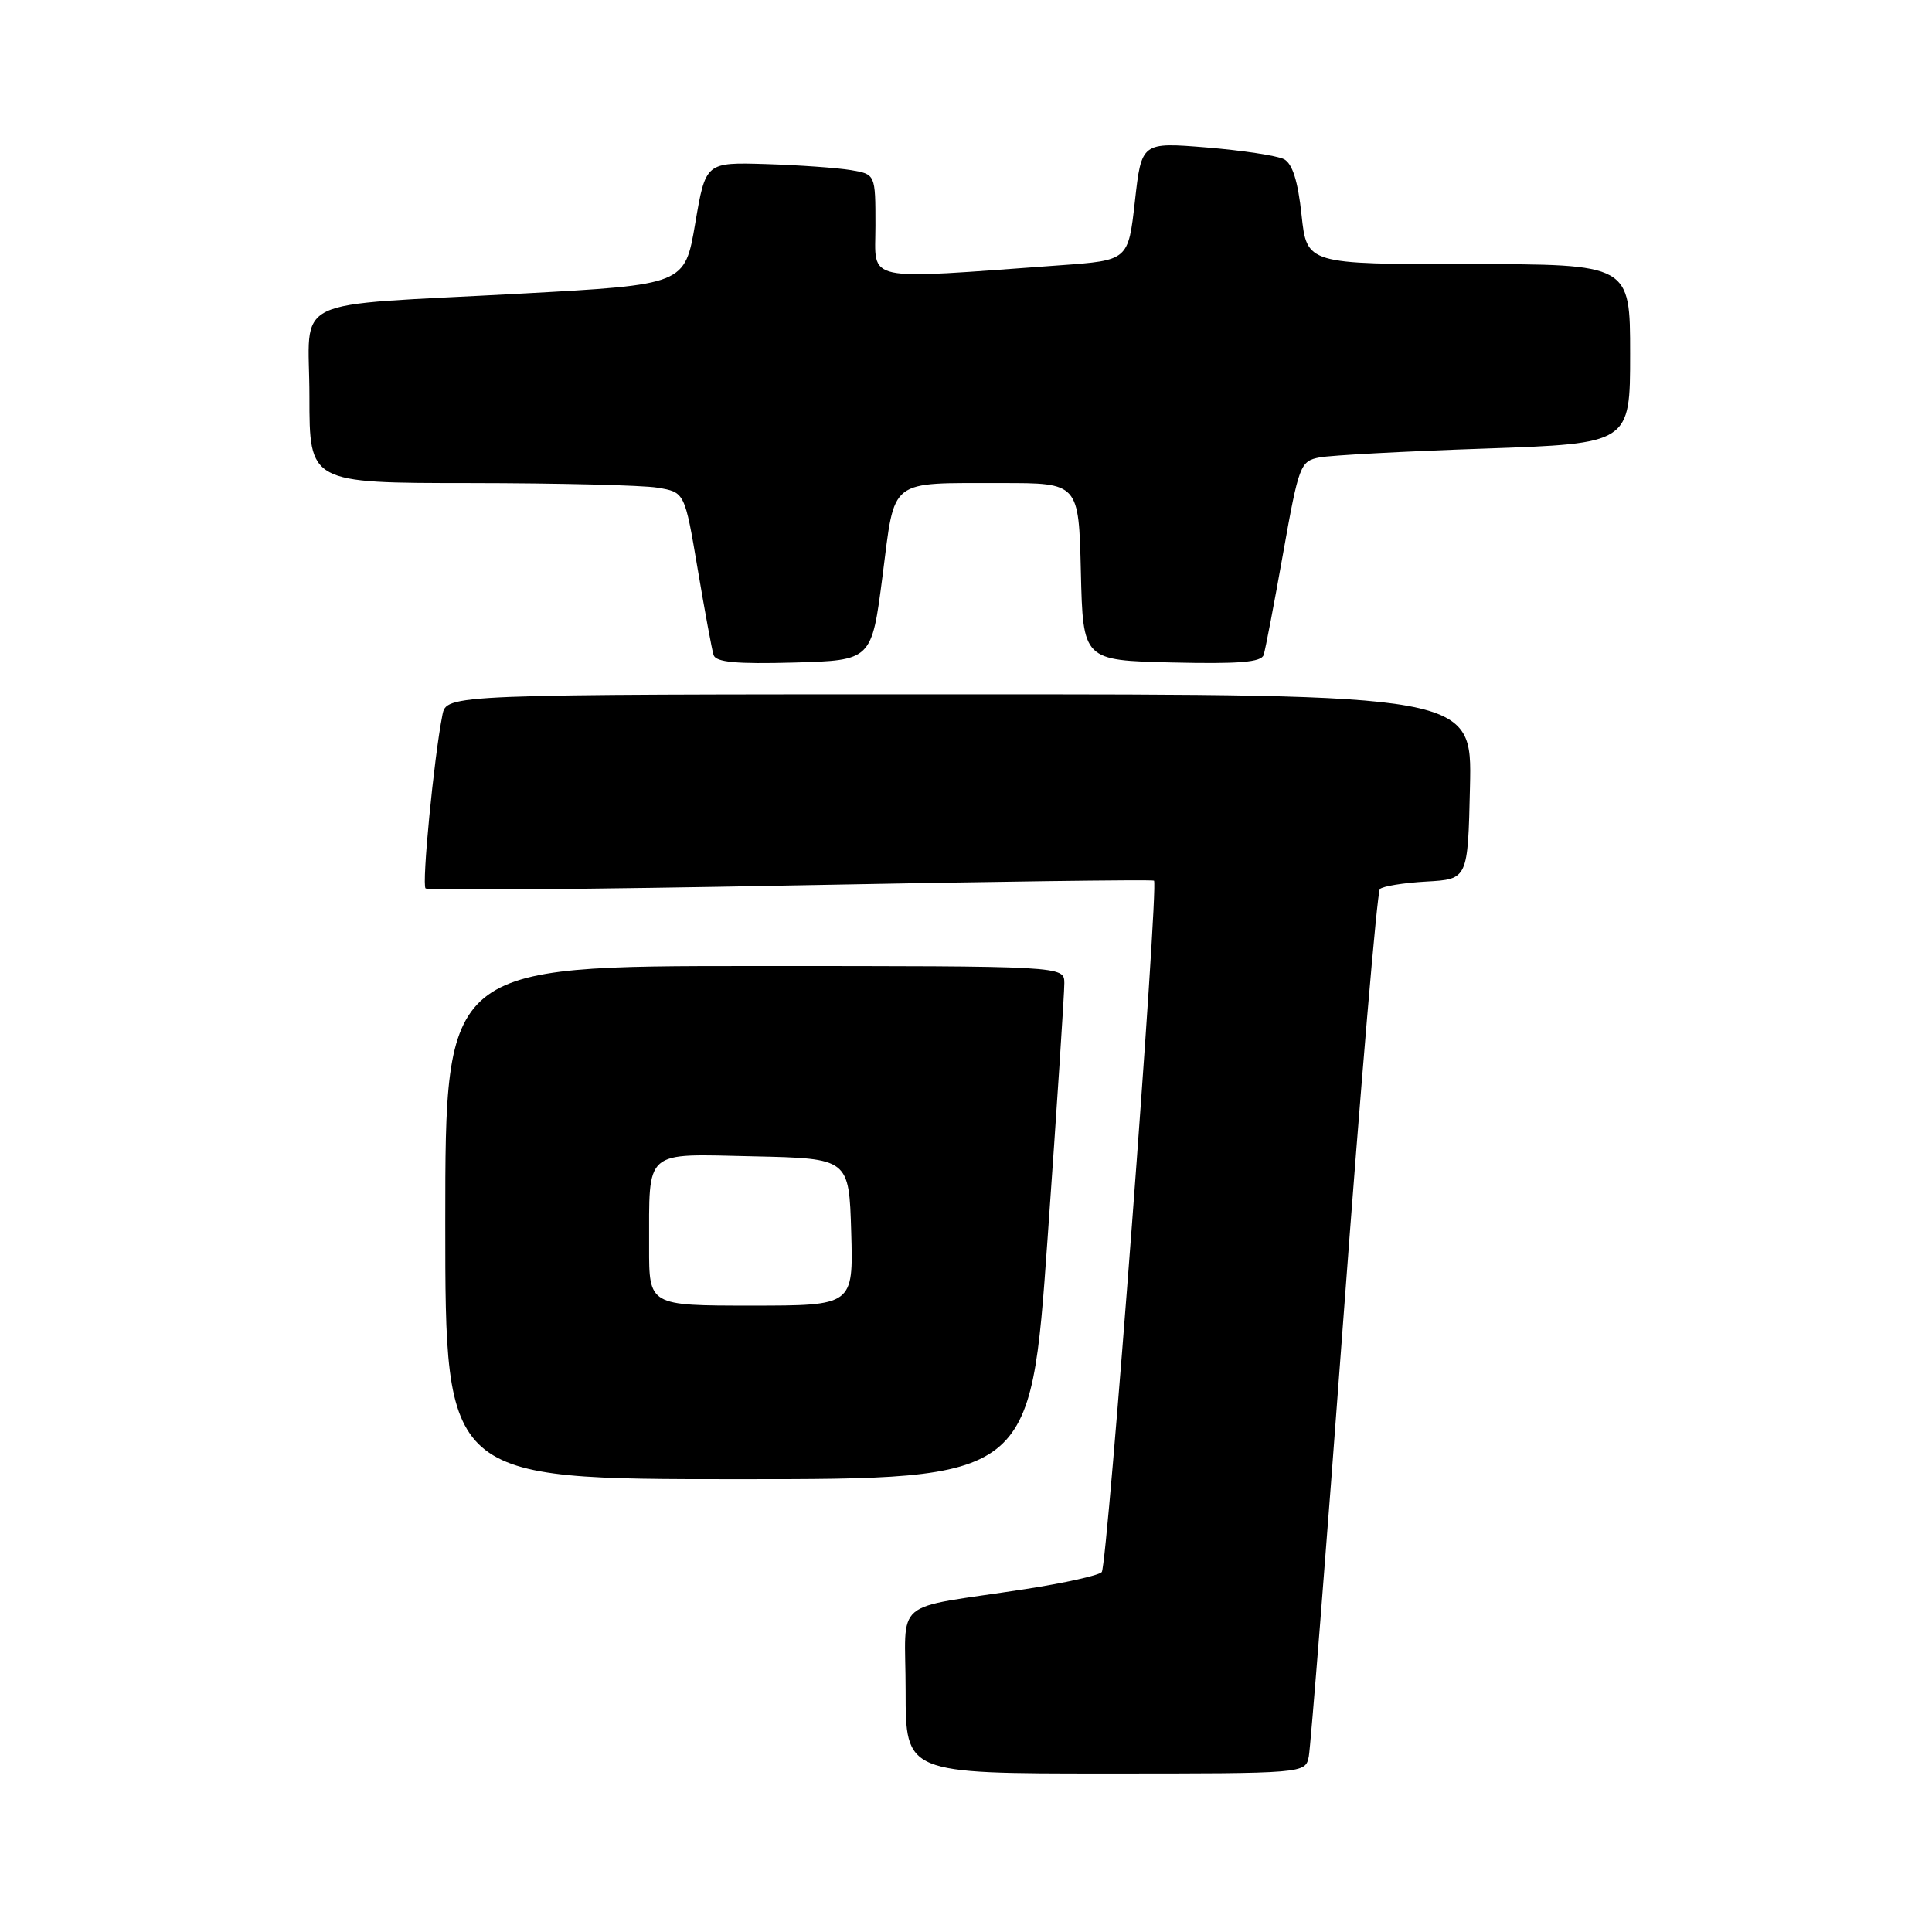 <?xml version="1.0" encoding="UTF-8" standalone="no"?>
<!DOCTYPE svg PUBLIC "-//W3C//DTD SVG 1.1//EN" "http://www.w3.org/Graphics/SVG/1.1/DTD/svg11.dtd" >
<svg xmlns="http://www.w3.org/2000/svg" xmlns:xlink="http://www.w3.org/1999/xlink" version="1.1" viewBox="0 0 256 256">
 <g >
 <path fill="currentColor"
d=" M 173.42 232.75 C 173.66 231.51 175.74 205.30 178.02 174.50 C 180.31 143.70 182.48 118.19 182.84 117.81 C 183.20 117.43 185.97 116.98 189.00 116.81 C 194.50 116.50 194.50 116.50 194.78 104.25 C 195.06 92.00 195.06 92.00 127.11 92.00 C 59.16 92.00 59.16 92.00 58.62 94.75 C 57.49 100.46 55.87 117.20 56.39 117.72 C 56.69 118.02 78.43 117.84 104.72 117.33 C 131.00 116.82 152.68 116.53 152.91 116.69 C 153.57 117.16 146.75 207.43 145.99 208.31 C 145.60 208.75 141.06 209.76 135.89 210.56 C 117.85 213.33 120.00 211.51 120.00 224.05 C 120.00 235.00 120.00 235.00 146.48 235.00 C 172.96 235.00 172.96 235.00 173.42 232.75 Z  M 138.80 164.25 C 140.04 146.79 141.04 131.49 141.03 130.25 C 141.00 128.00 141.00 128.00 100.00 128.00 C 59.00 128.00 59.00 128.00 59.00 162.00 C 59.00 196.00 59.00 196.00 97.78 196.00 C 136.55 196.00 136.55 196.00 138.80 164.25 Z  M 116.94 76.32 C 118.63 63.22 117.59 64.03 132.72 64.01 C 142.94 64.00 142.94 64.00 143.22 75.75 C 143.50 87.50 143.50 87.50 155.27 87.78 C 164.16 87.99 167.14 87.75 167.44 86.78 C 167.67 86.08 168.83 80.01 170.02 73.31 C 172.10 61.61 172.30 61.10 174.85 60.61 C 176.31 60.33 186.16 59.80 196.75 59.44 C 216.00 58.77 216.00 58.77 216.00 46.88 C 216.00 35.00 216.00 35.00 194.58 35.00 C 173.16 35.00 173.16 35.00 172.46 28.47 C 171.98 23.97 171.25 21.68 170.13 21.09 C 169.23 20.63 164.62 19.93 159.88 19.54 C 151.26 18.84 151.26 18.84 150.38 26.67 C 149.50 34.50 149.50 34.50 140.50 35.15 C 113.96 37.06 116.00 37.50 116.00 29.90 C 116.00 23.09 116.00 23.09 112.75 22.54 C 110.96 22.24 105.90 21.88 101.50 21.74 C 93.50 21.50 93.50 21.50 92.12 29.61 C 90.74 37.72 90.74 37.72 69.12 38.90 C 37.63 40.62 41.00 38.98 41.00 52.55 C 41.00 64.00 41.00 64.00 62.25 64.01 C 73.94 64.02 85.13 64.29 87.12 64.62 C 90.73 65.22 90.73 65.22 92.44 75.36 C 93.38 80.94 94.33 86.08 94.55 86.79 C 94.86 87.75 97.55 88.00 105.23 87.79 C 115.50 87.50 115.50 87.50 116.94 76.32 Z  M 86.01 165.25 C 86.04 152.13 85.16 152.90 99.87 153.22 C 112.50 153.50 112.50 153.50 112.79 163.25 C 113.07 173.00 113.07 173.00 99.54 173.00 C 86.00 173.00 86.00 173.00 86.01 165.25 Z "/>
</g>
</svg>